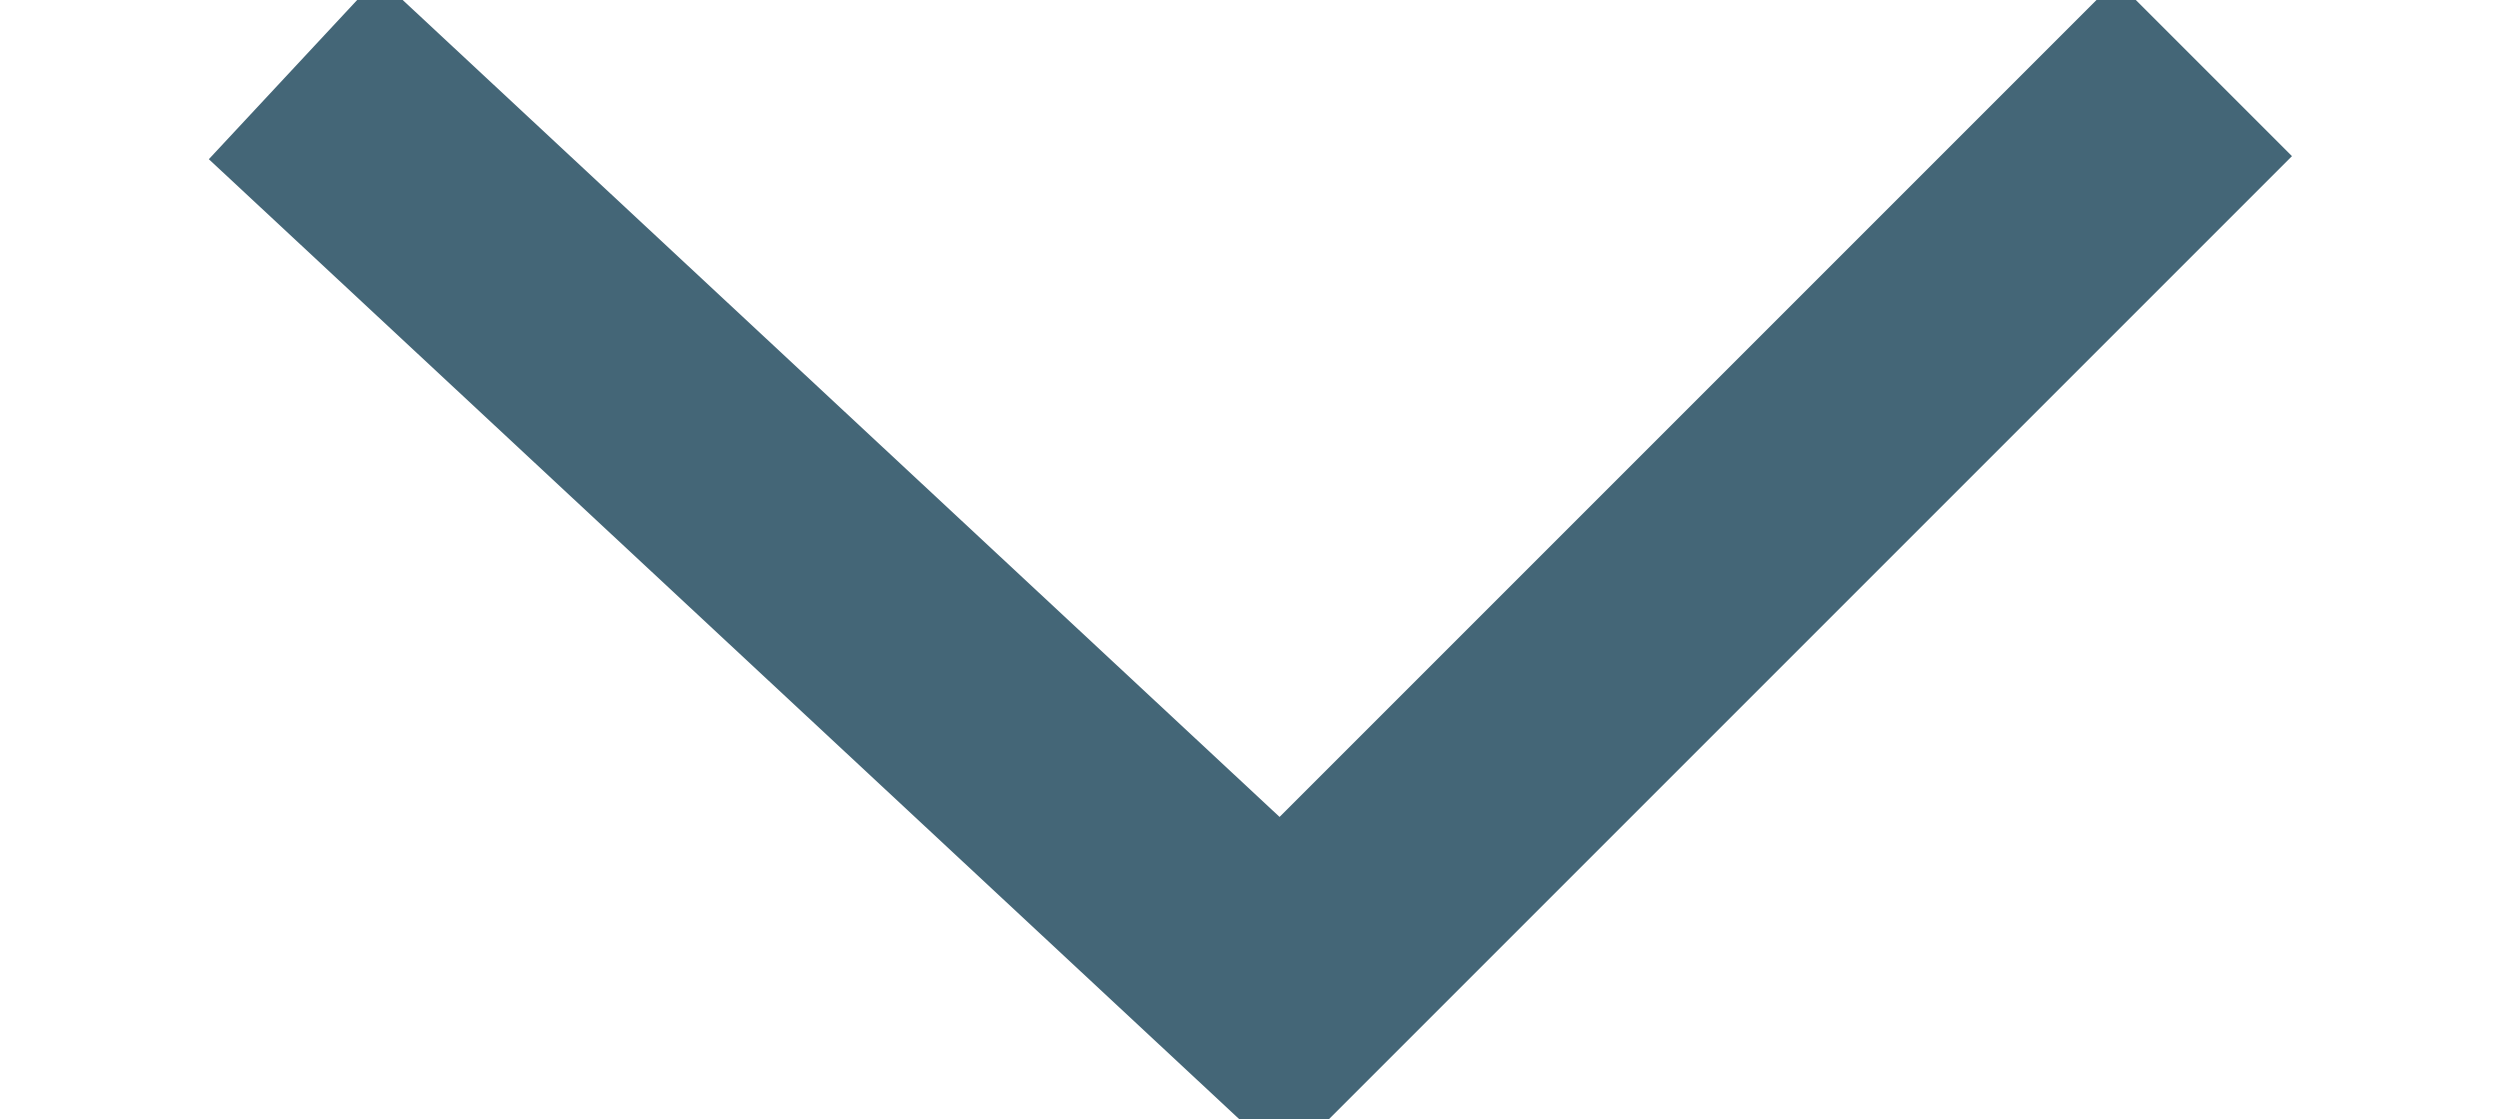 
<svg xmlns="http://www.w3.org/2000/svg" width="13.409" height="6.003" viewBox="0 0 16.409 9.003">
  



























<path id="Path_188" data-name="Path 188" d="M14.424,278.5l7.956,7.412,7.412-7.412" transform="translate(-13.913 -277.951)" fill="none" stroke="#467" stroke-width="2"></path>
</svg>